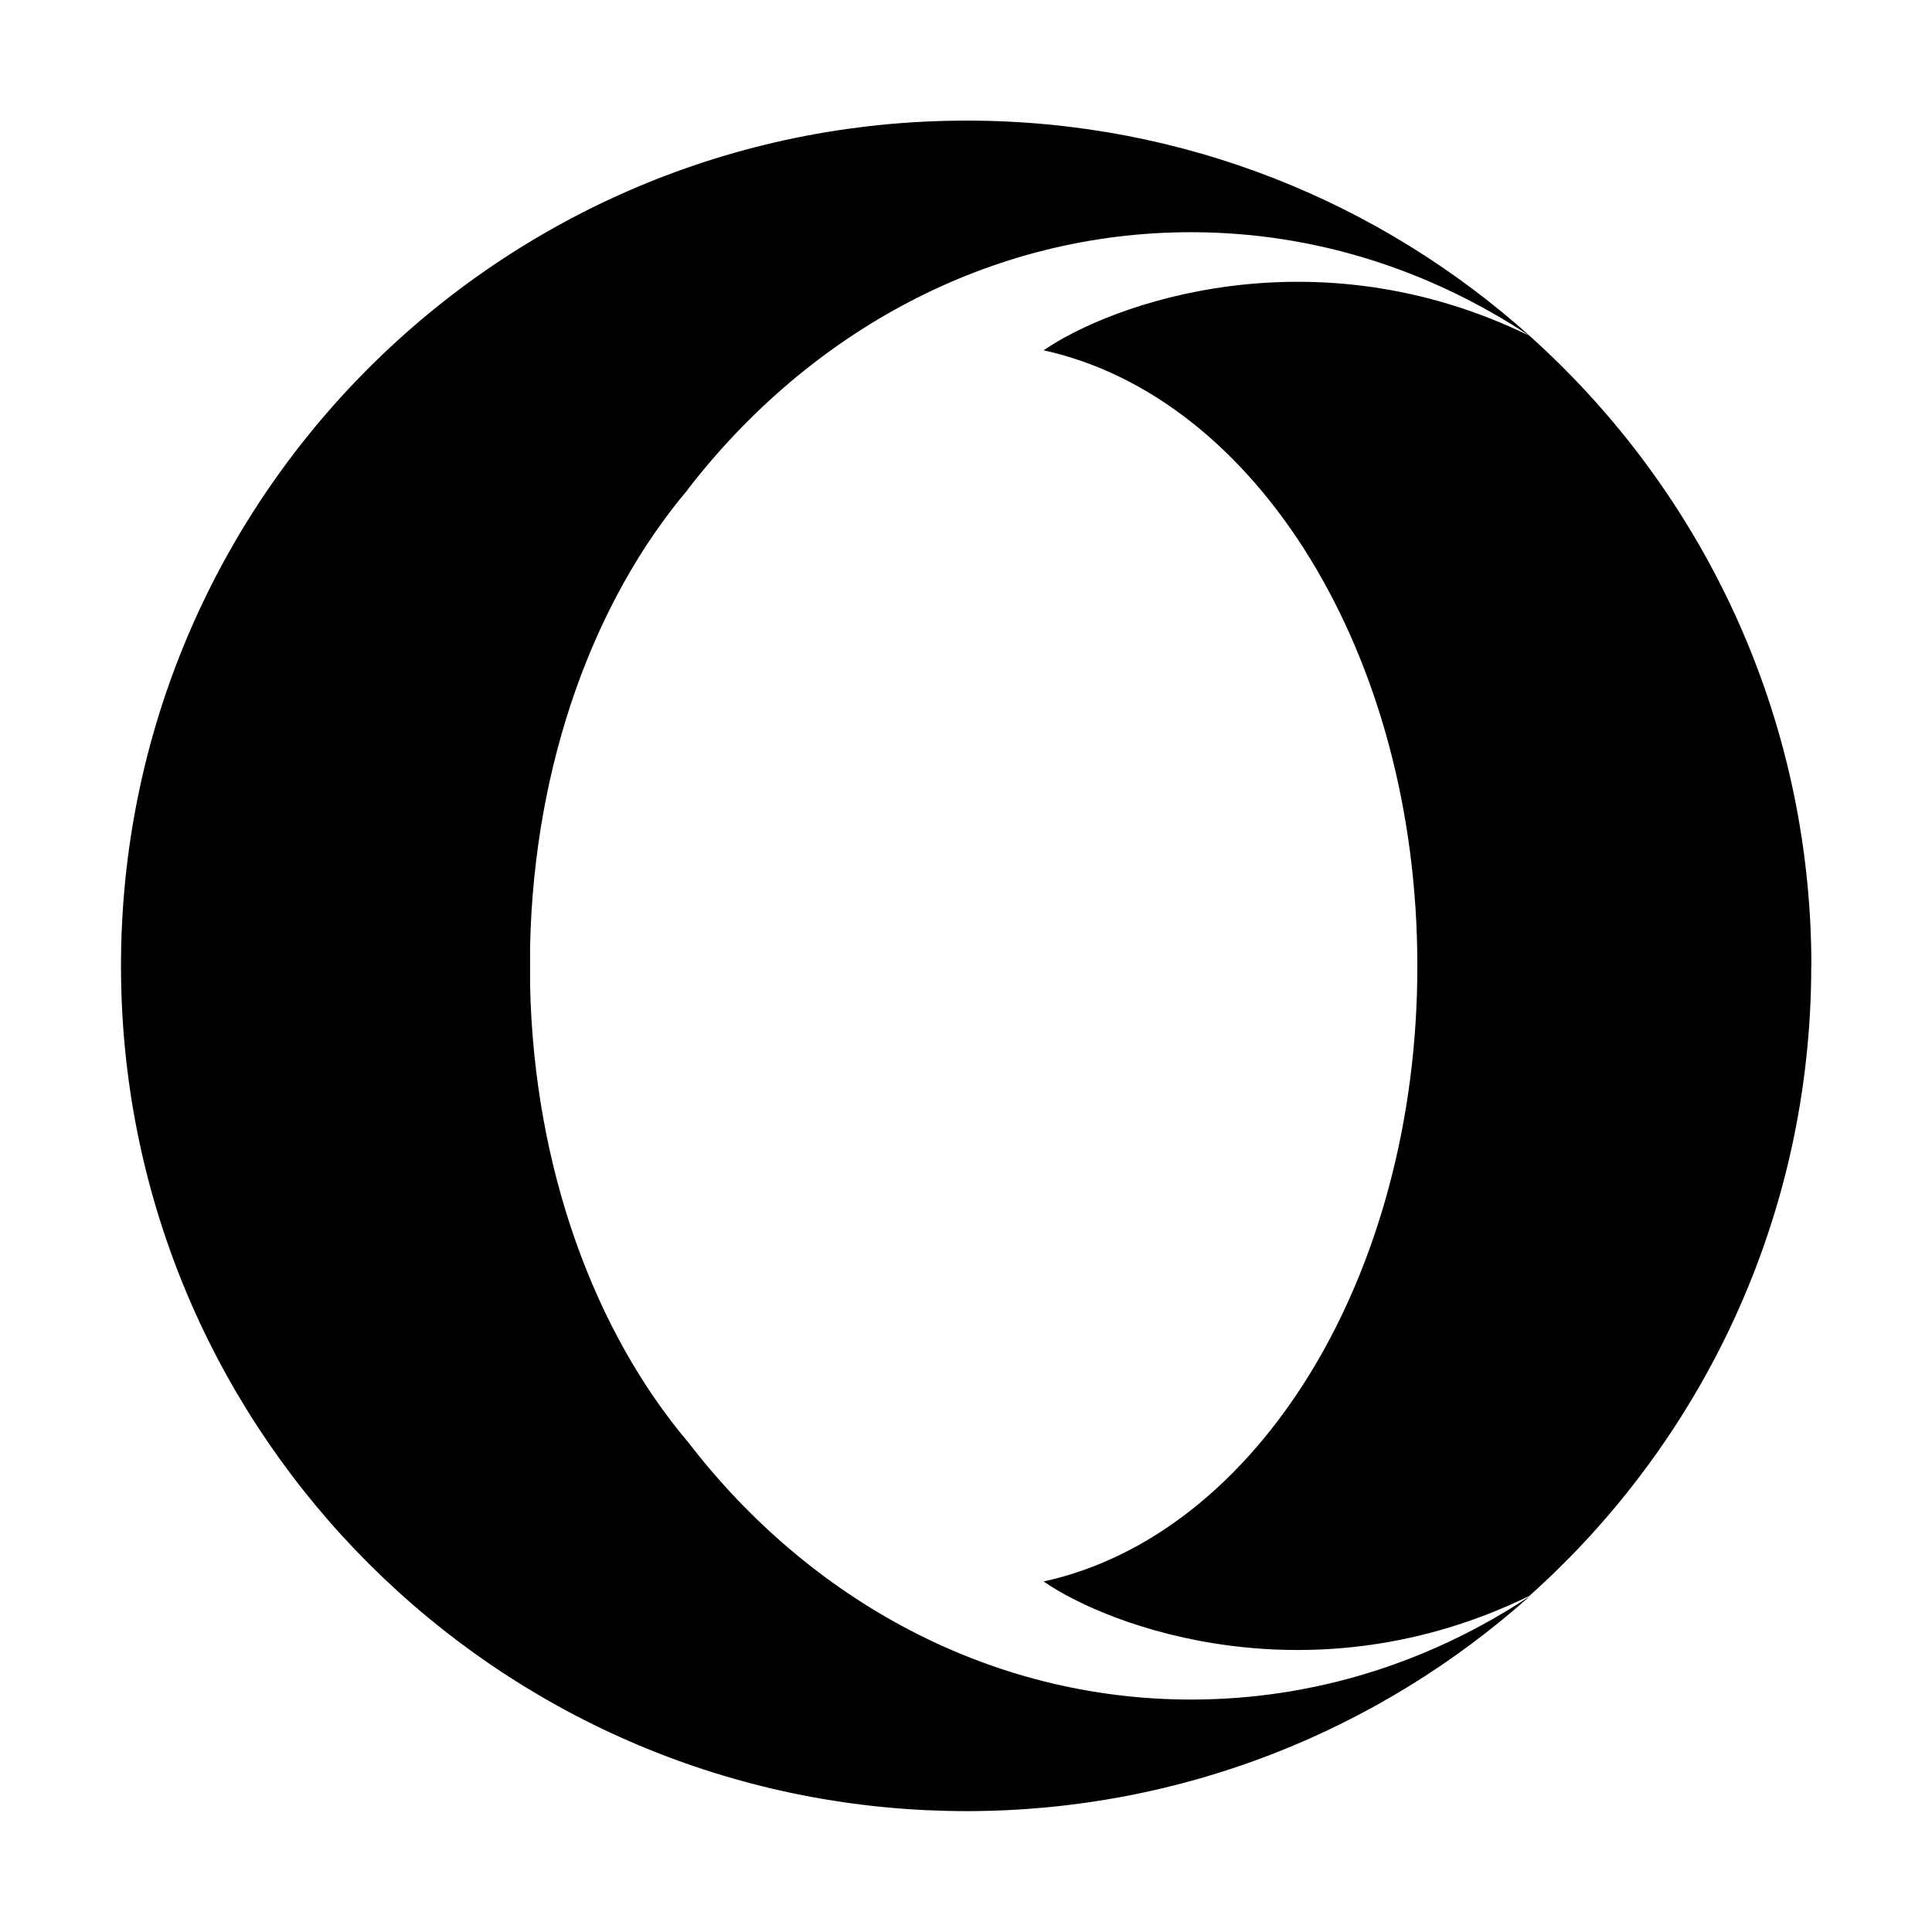 <svg width="16" height="16" version="1.1" viewBox="0 0 16 16" xmlns="http://www.w3.org/2000/svg">
    <path d="m15 8c0 2.073-.902 3.937-2.335 5.217-1.796.875-3.47.263-4.022-.12 1.764-.386 3.095-2.519 3.095-5.097 0-2.579-1.332-4.711-3.095-5.099.554-.383 2.228-.994 4.022-.121-.82-.543-1.778-.857-2.802-.857-1.668 0-3.16.826-4.167 2.13l.001.001c-.774.914-1.274 2.264-1.307 3.782v.33c.034 1.515.537 2.866 1.31 3.779 1.004 1.305 2.496 2.13 4.164 2.13 1.025 0 1.985-.312 2.805-.856-1.241 1.108-2.876 1.78-4.667 1.78-.112 0-.224-.003-.333-.008-3.711-.175-6.667-3.238-6.667-6.992 0-3.867 3.134-7 7-7h.027c1.782.005 3.407.678 4.64 1.783l-.003-.002c1.432 1.283 2.335 3.147 2.335 5.22v-.001z"/>
</svg>
